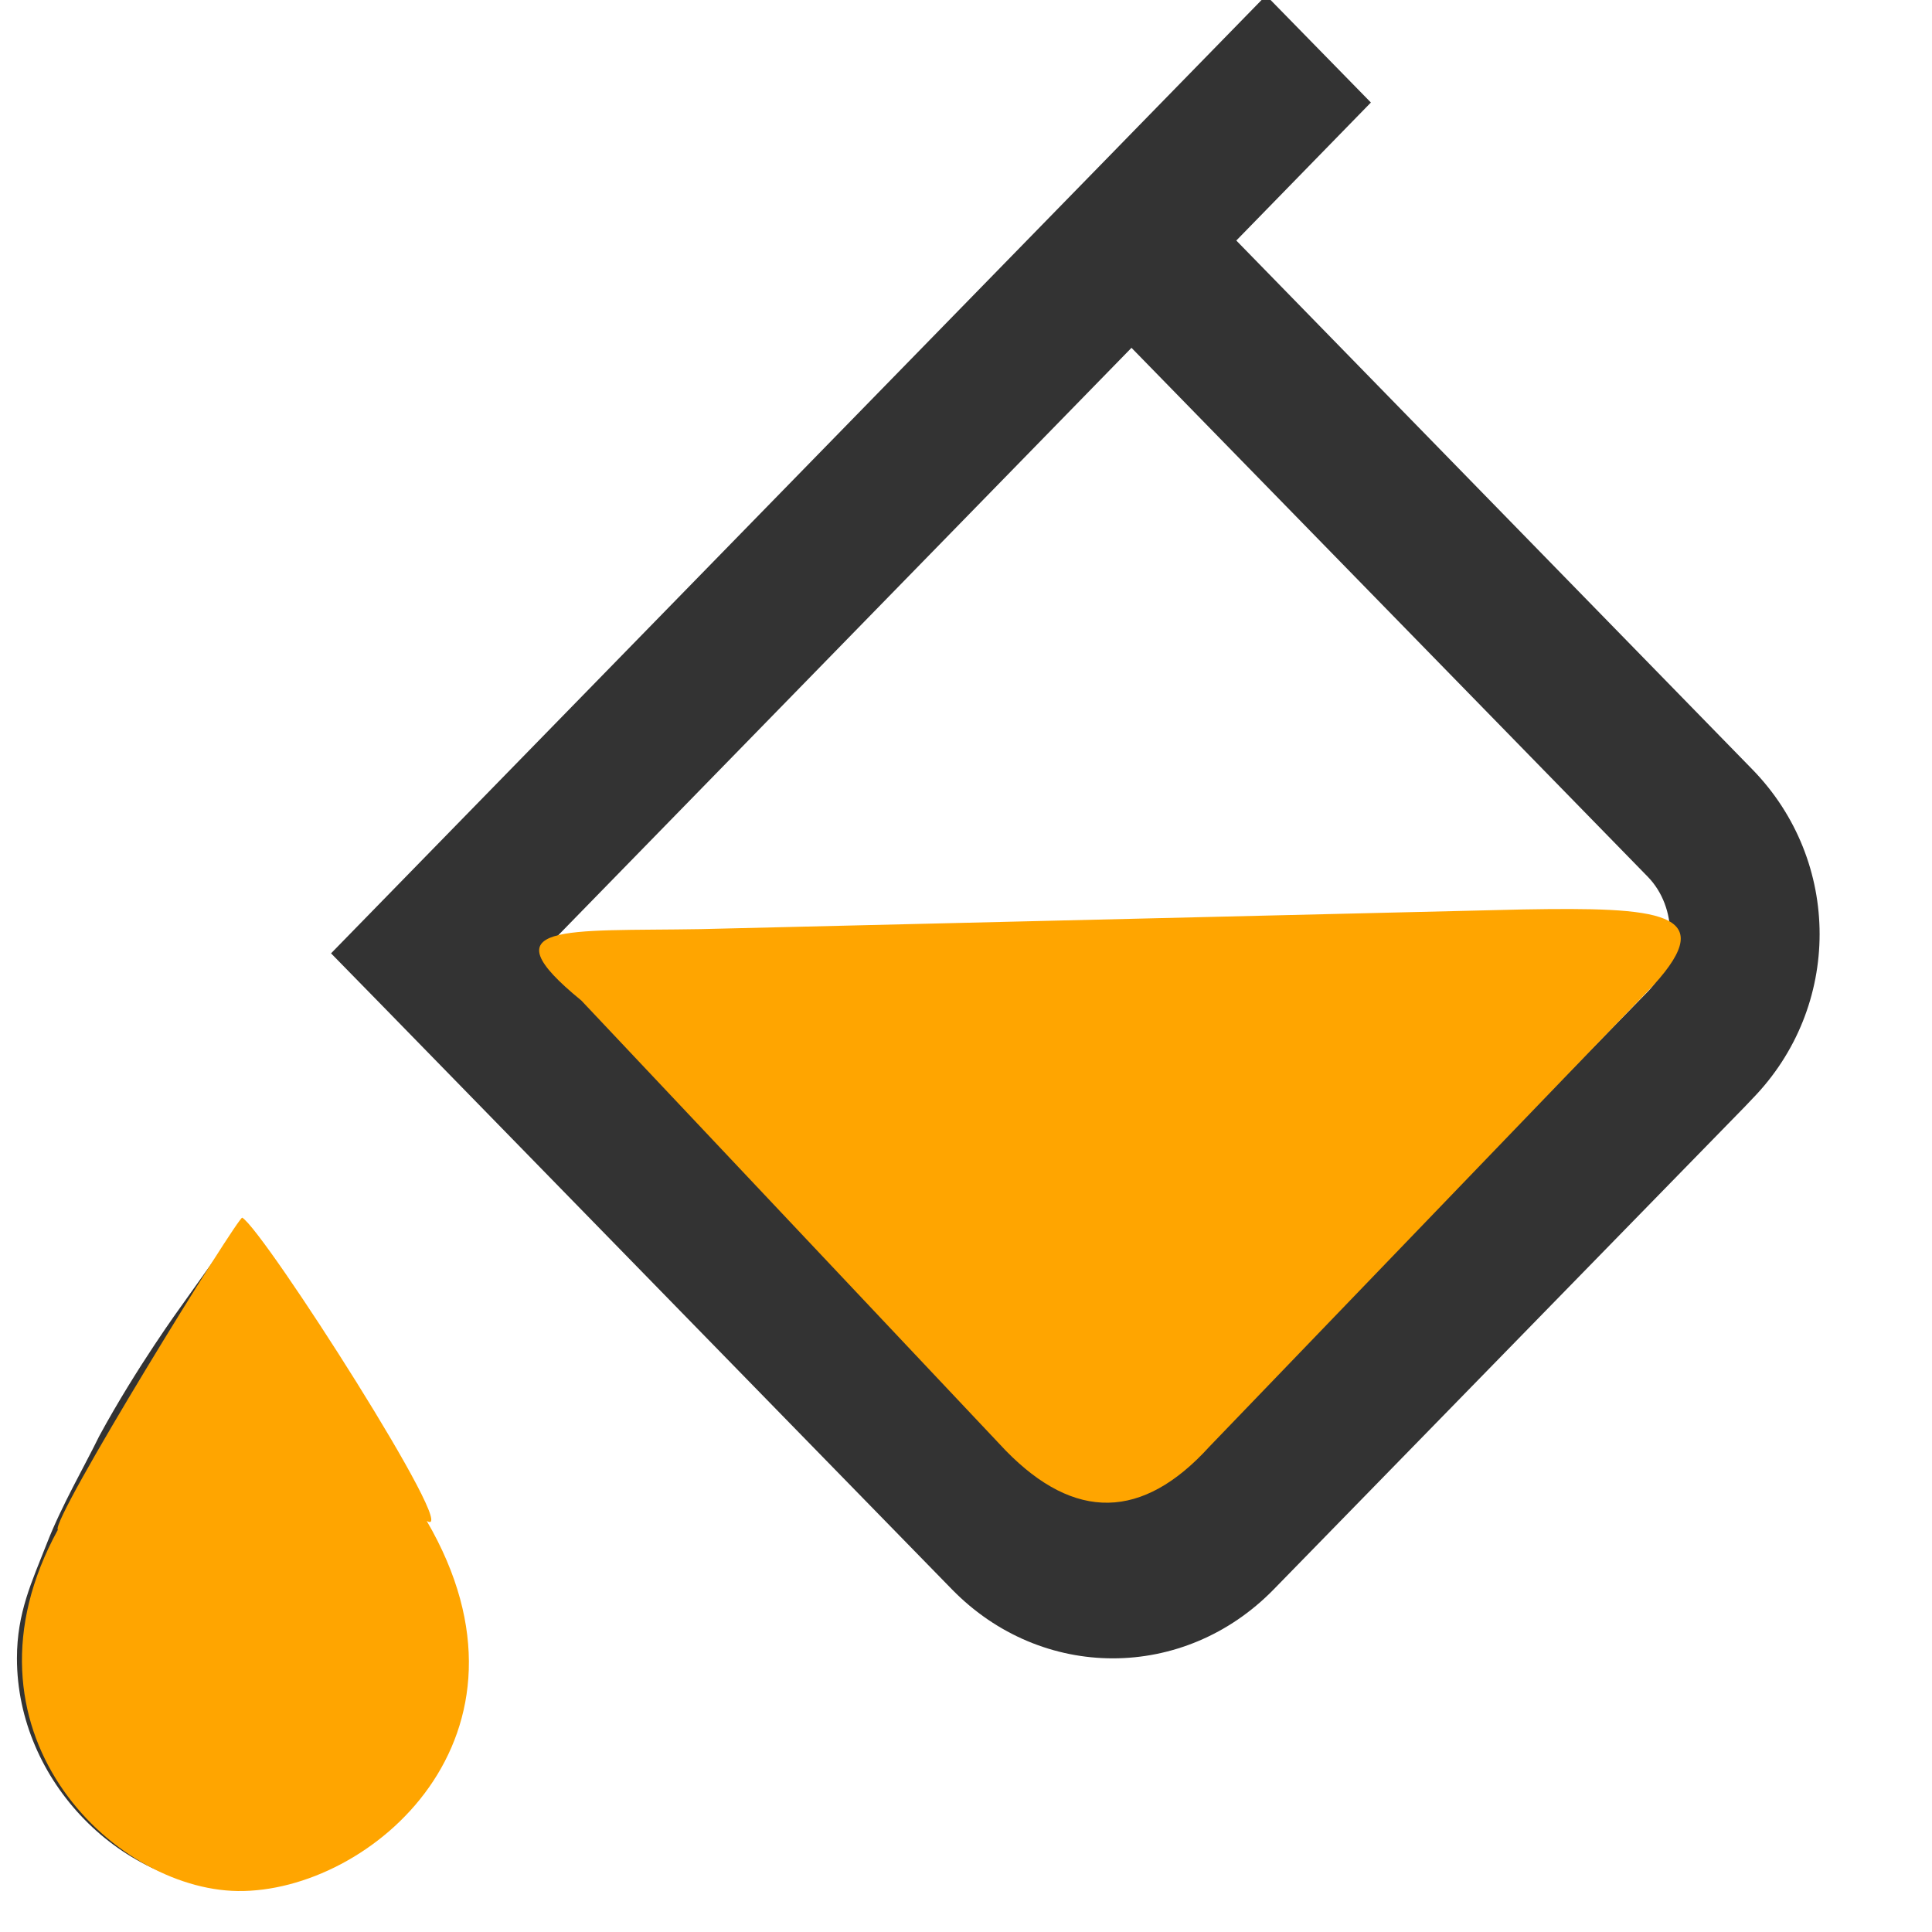 
<svg xmlns="http://www.w3.org/2000/svg" viewBox="0 0 500 500" width="28" height="28">
  <path d="M 147.635 488.682 L 120.512 460.957 L 155.341 425.238 L 21.803 288.384 C -1.426 264.583 -1.426 226.912 21.803 203.114 L 23.717 201.095 L 145.658 76.159 C 168.89 52.358 205.691 52.358 228.928 76.159 L 376.049 226.896 L 389.62 240.764 L 201.823 433.168 L 186.349 449.018 L 182.467 453.003 L 147.635 488.682 Z M 182.467 397.472 L 335.392 240.764 L 292.824 197.145 L 81.759 197.145 L 48.864 230.846 C 41.123 238.78 41.123 252.664 48.864 260.599 L 182.467 397.472 Z M 412.828 171.347 L 397.326 147.561 C 397.326 147.561 387.663 131.717 376.049 113.867 C 370.243 103.949 366.376 95.994 362.498 86.076 C 358.625 76.159 354.756 70.208 354.756 58.306 C 354.756 26.572 381.855 -1.194 412.828 -1.194 C 443.804 -1.194 470.911 26.572 470.911 58.306 C 470.911 70.208 467.035 78.143 463.167 88.058 C 459.291 97.976 453.491 107.893 449.616 115.823 C 439.934 133.677 428.336 149.546 428.336 149.546 L 412.828 171.347 Z" fill="#333" style="transform-origin: 237.648px 243.744px 0px;" transform="matrix(-1, 0, -0, -1, 0, 0)"></path>
  <path style="transform-origin: 1373.94px -633.746px 0px;" d="M 2487.6 -1642.9 C 2469.73 -1661.2 2452.17 -1660.9 2434.91 -1641.9 L 2319.913 -1522.416 C 2302.653 -1503.416 2318.538 -1502.252 2353.658 -1502.852 L 2566.568 -1507.944 C 2601.708 -1508.544 2622.242 -1506.14 2597.428 -1526.424 L 2487.6 -1642.9 Z" fill="#FFA500" transform="matrix(-1, 0, 0, -1, -0, 0.002)"></path>
  <path d="M 62.699 315.138 C 68.407 318.533 120.032 399.322 110.433 393.612 C 142.913 449.317 95.838 489.829 61.537 489.395 C 28.856 488.981 -13.265 447.528 14.967 395.919 C 12.802 393.773 61.897 314.342 62.699 315.138 Z" fill="#FFA500"></path>
</svg>
